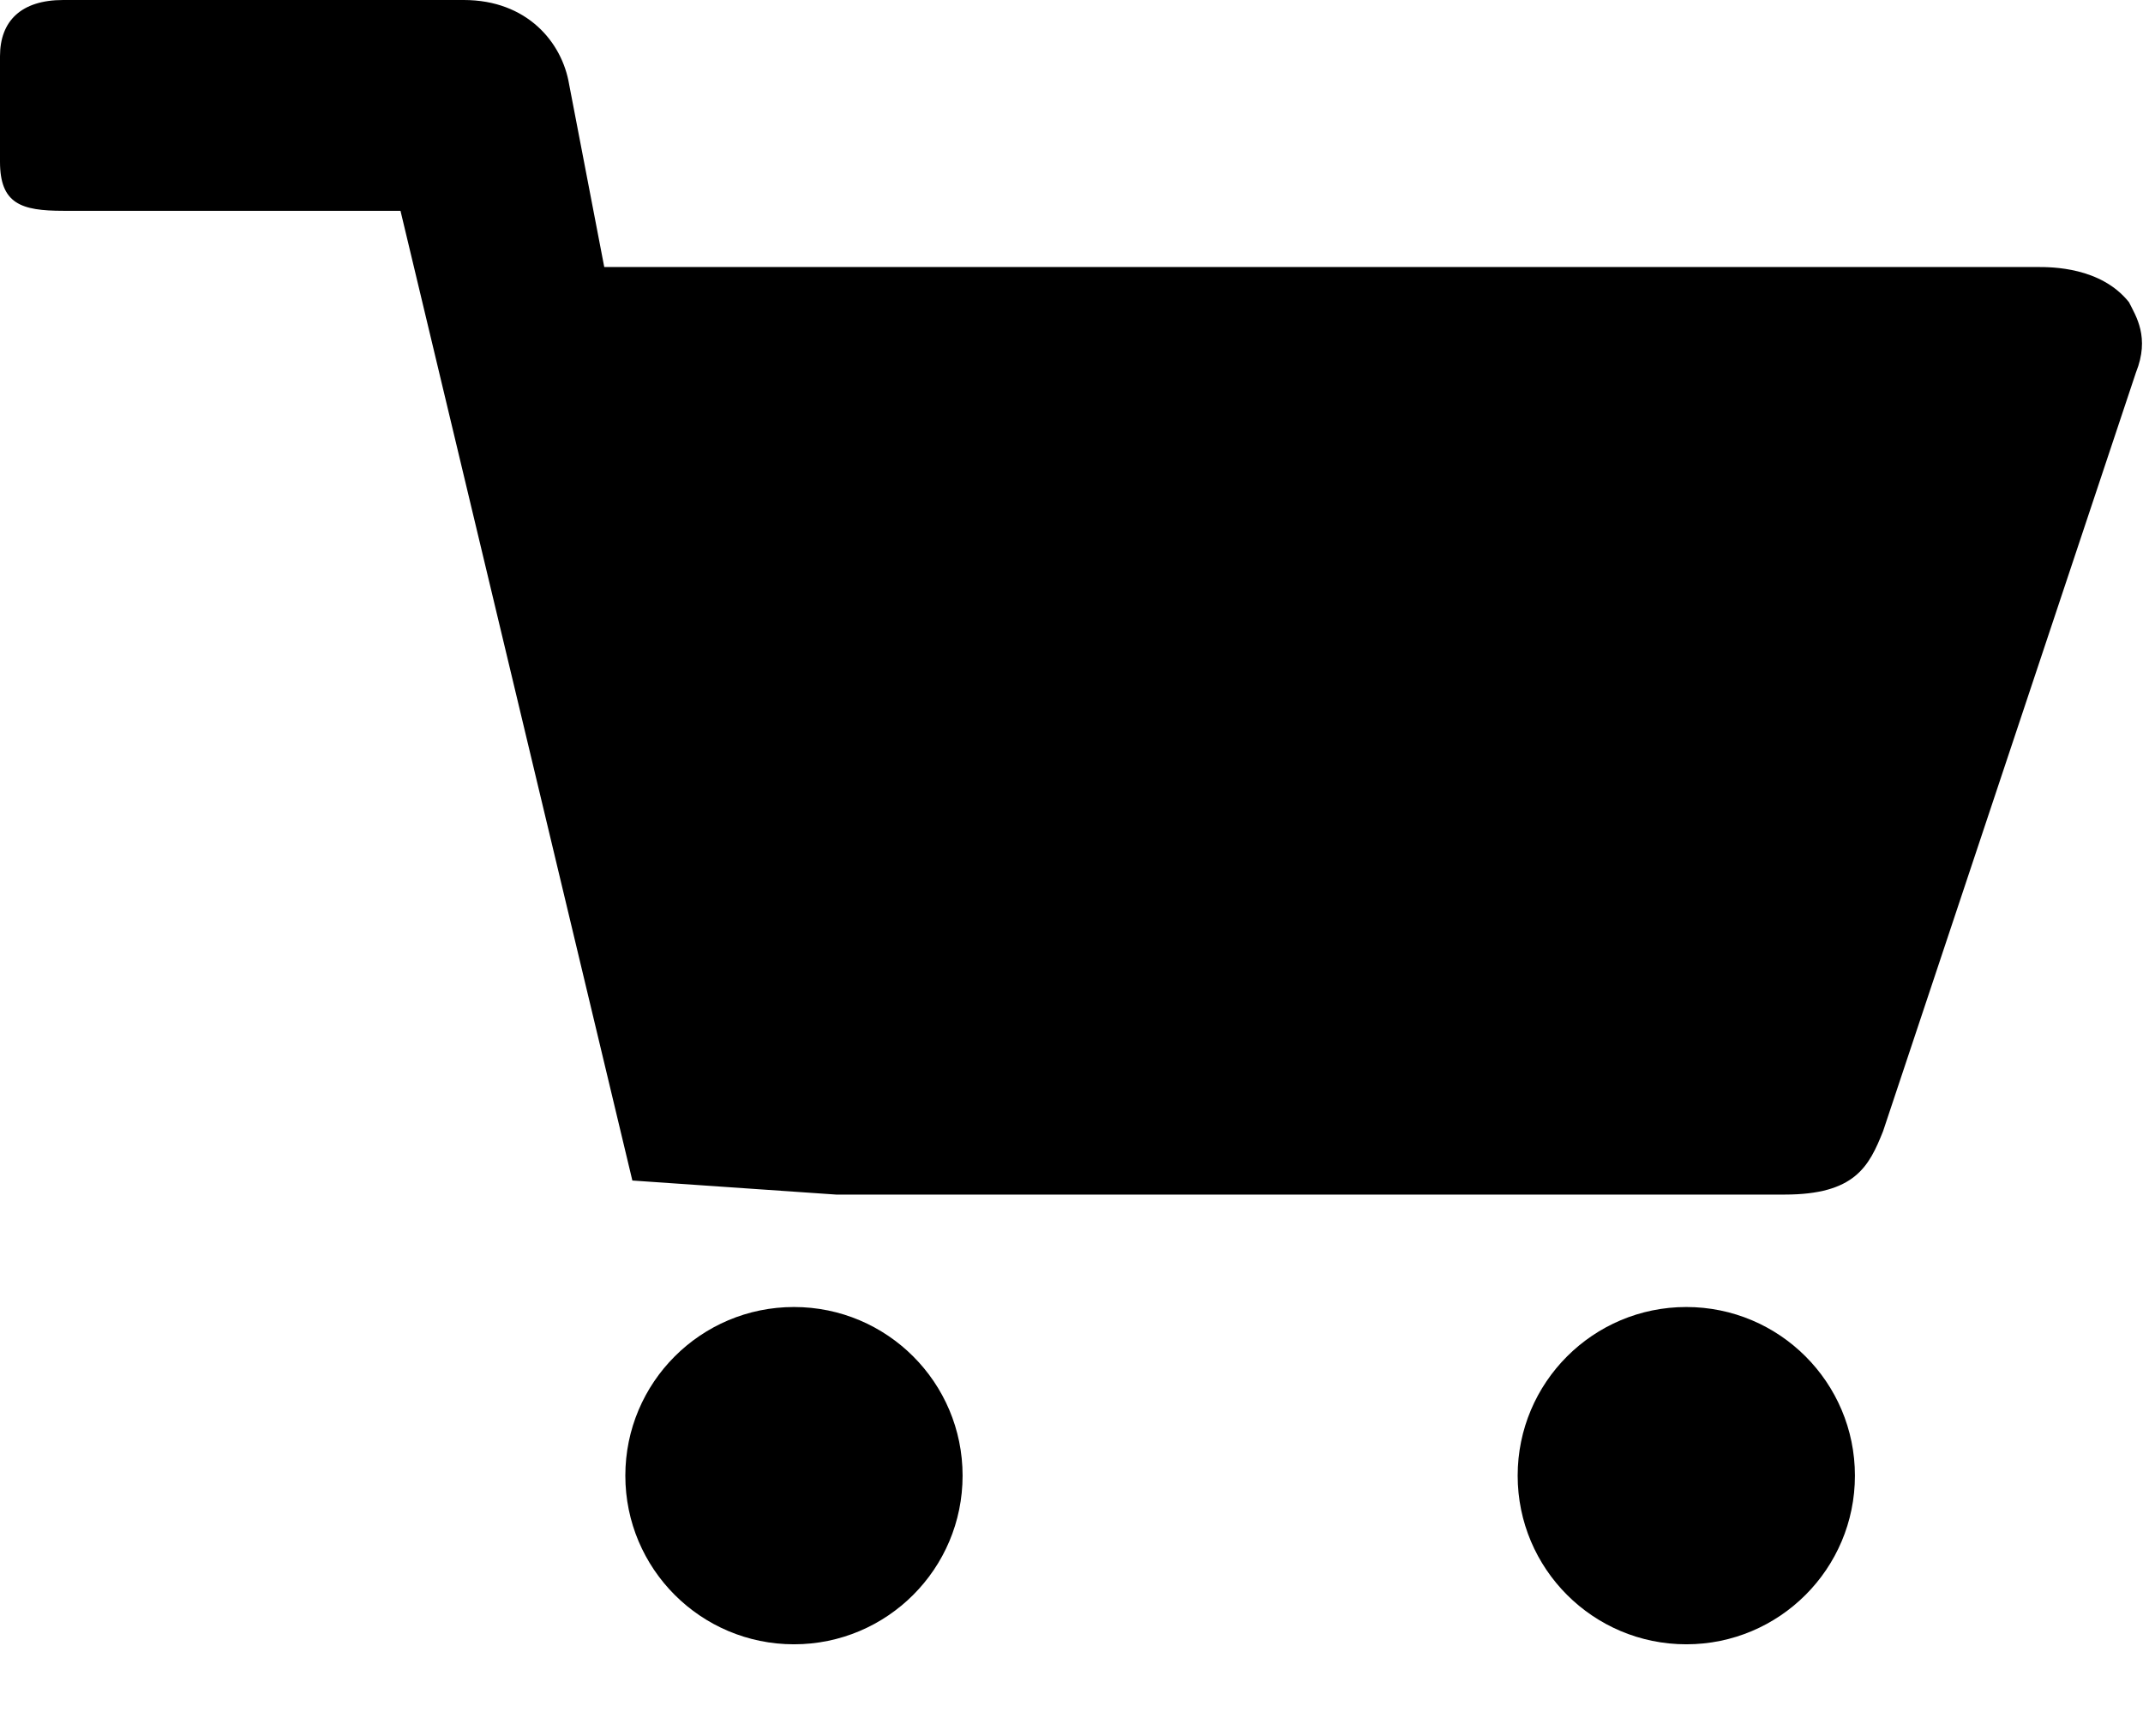 <?xml version="1.0" encoding="utf-8"?>
<!-- Generator: Adobe Illustrator 20.1.0, SVG Export Plug-In . SVG Version: 6.00 Build 0)  -->
<svg version="1.1" xmlns="http://www.w3.org/2000/svg" xmlns:xlink="http://www.w3.org/1999/xlink" x="0px" y="0px"
	 viewBox="0 0 30.5 24.7" style="enable-background:new 0 0 30.5 24.7;" xml:space="preserve">
<g id="Capa_1">
	<path d="M11.9,17h13.5c1,0,1.2-0.4,1.4-0.9l3.6-10.8c0.2-0.5,0-0.8-0.1-1c-0.4-0.5-1.1-0.5-1.3-0.5l-20.4,0L8.1,1.2
		C8,0.6,7.5,0,6.6,0H0.9C0.3,0,0,0.3,0,0.8v1.5C0,2.9,0.3,3,0.9,3h4.8L9,16.8"/>
</g>
<g id="Calque_2">
	<circle cx="11.3" cy="21" r="2.4"/>
	<circle cx="24" cy="21" r="2.4"/>
</g>
</svg>
